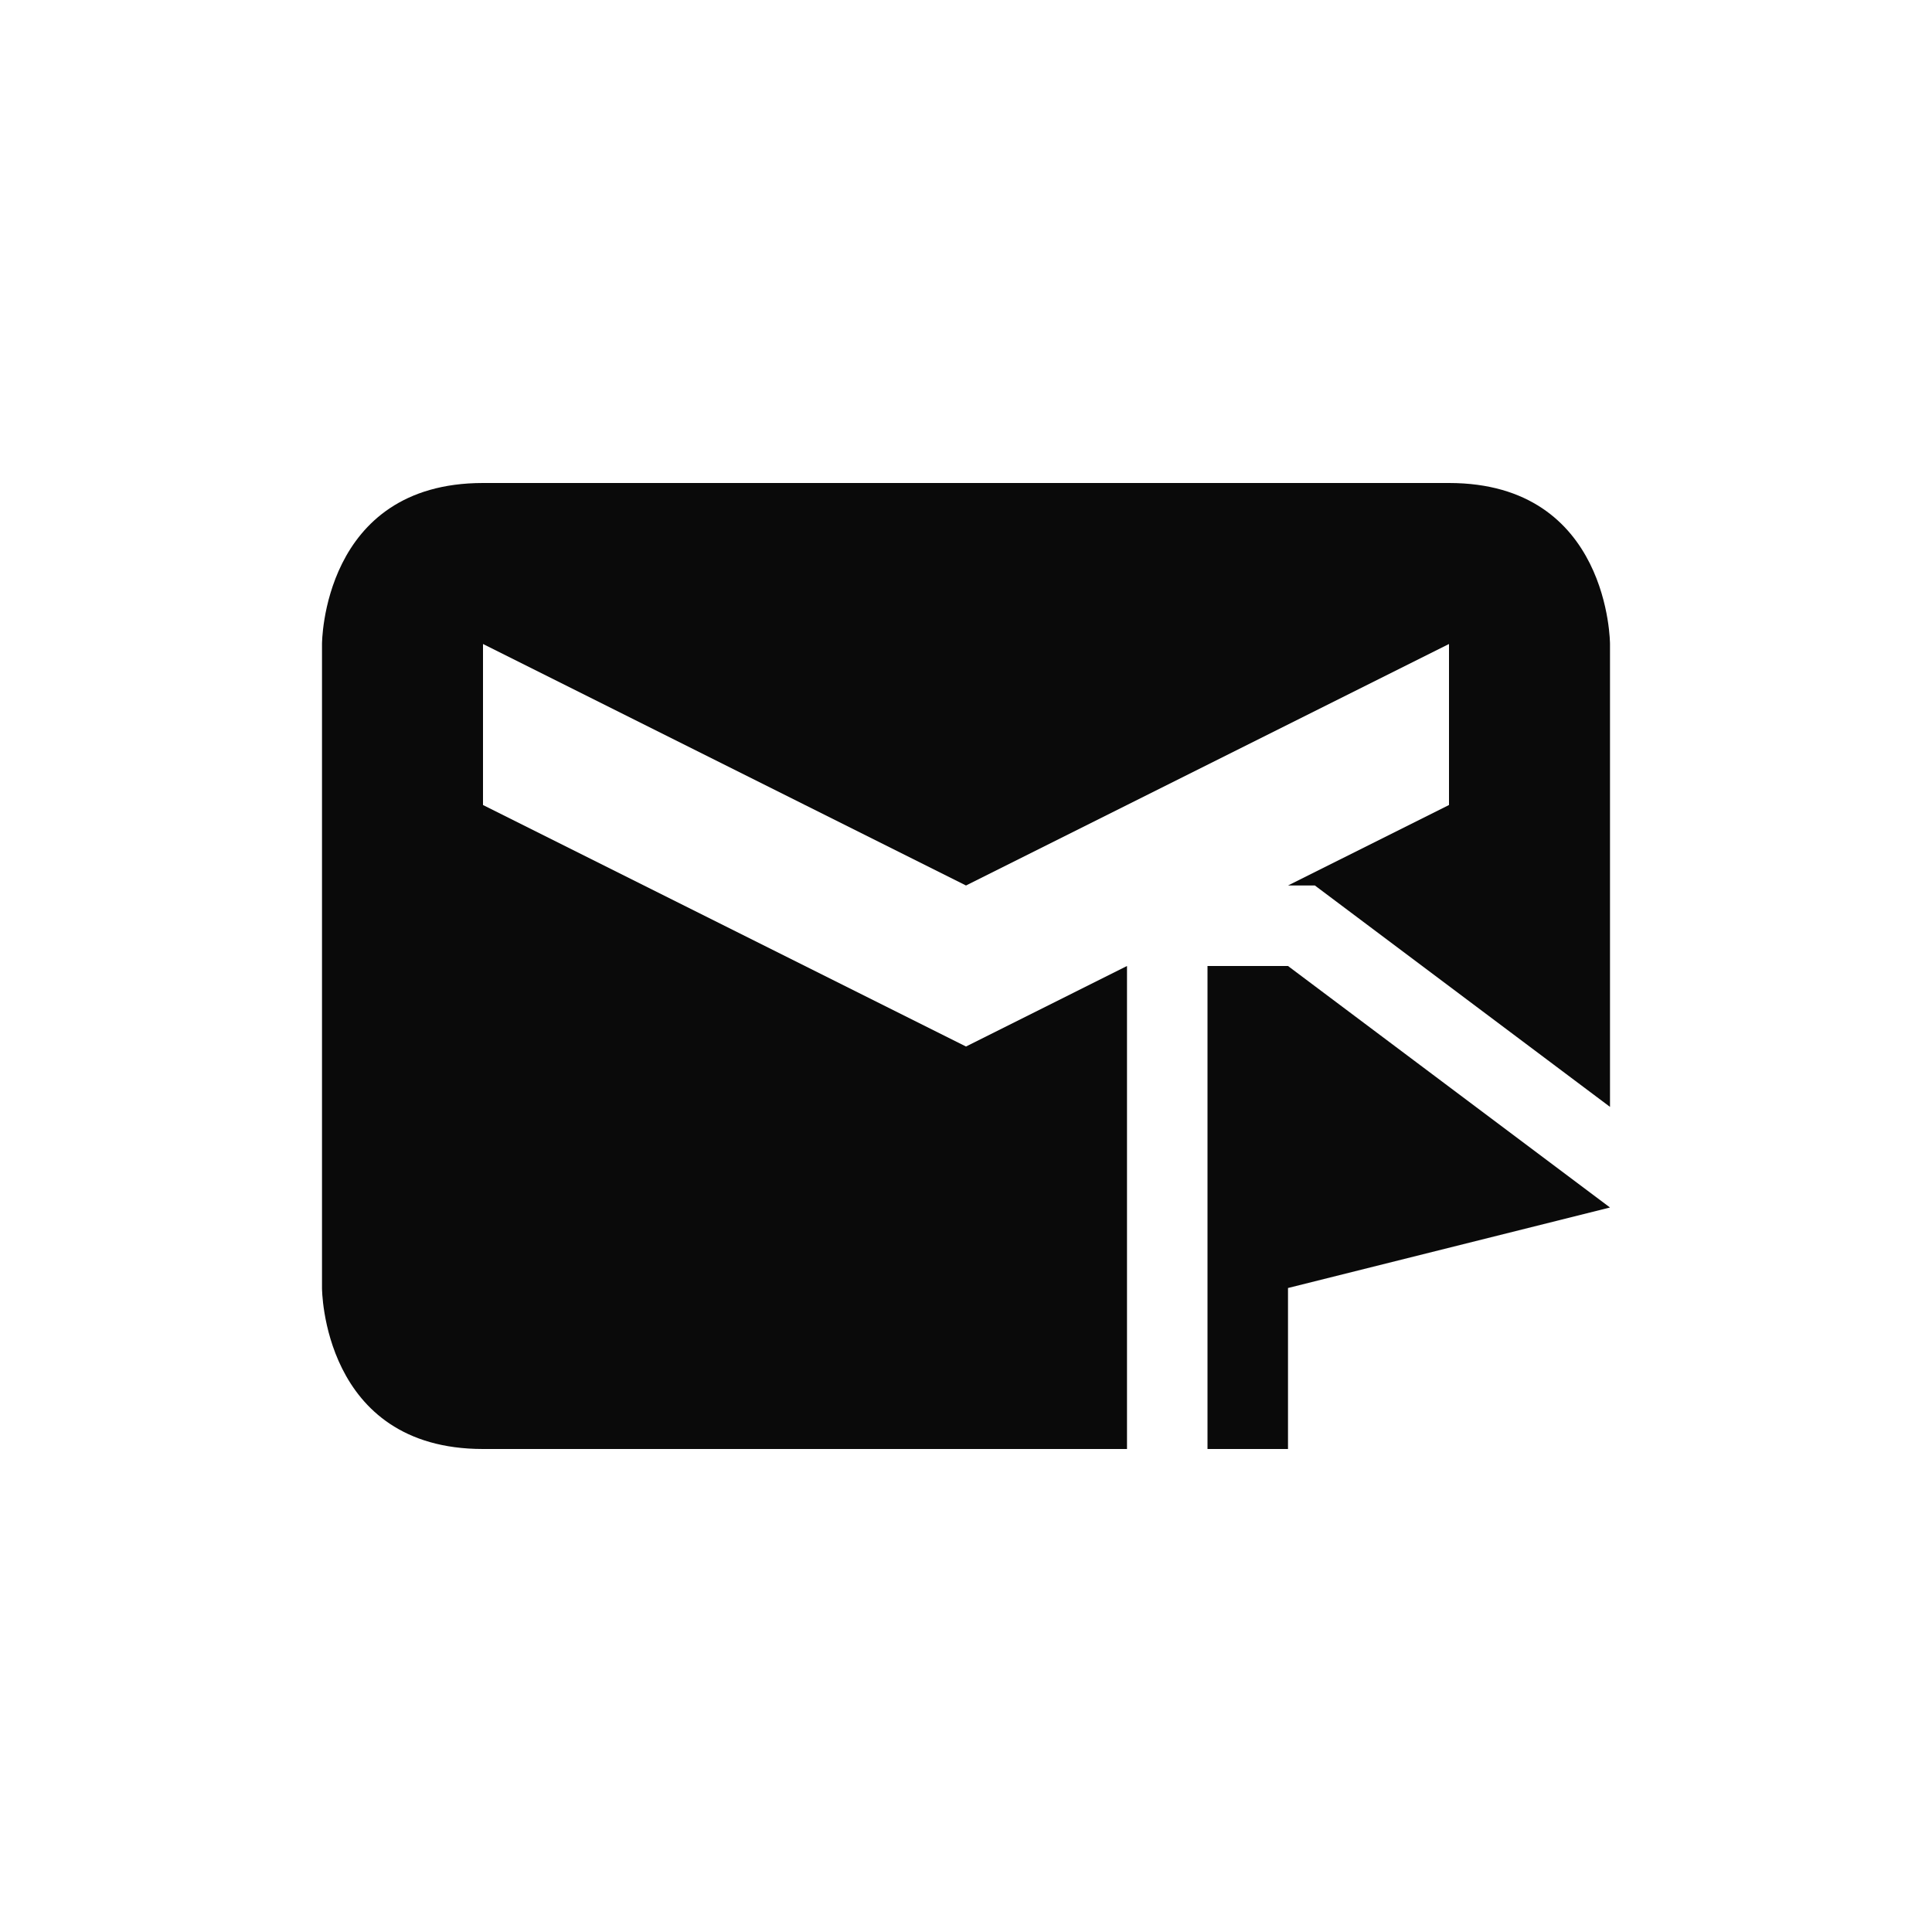 <svg xmlns="http://www.w3.org/2000/svg" width="24" height="24" version="1.1">
 <defs>
  <style id="current-color-scheme" type="text/css">
   .ColorScheme-Text { color:#0a0a0a; } .ColorScheme-Highlight { color:#4285f4; } .ColorScheme-NeutralText { color:#ff9800; } .ColorScheme-PositiveText { color:#4caf50; } .ColorScheme-NegativeText { color:#f44336; }
  </style>
 </defs>
 <g transform="translate(4,4)">
  <path style="fill:currentColor" class="ColorScheme-Text" d="M 11,8 V 14 H 12 V 12 L 16,11 12,8 Z M 2,2 C 0,2 0,4 0,4 V 12 C 0,12 0,14 2,14 H 10 V 8 L 8,9 2,6 V 4 L 8,7 14,4 V 6 L 12,7 H 12.334 L 16,9.75 V 4 C 16,4 16,2 14,2 Z"/>
 </g>
</svg>
